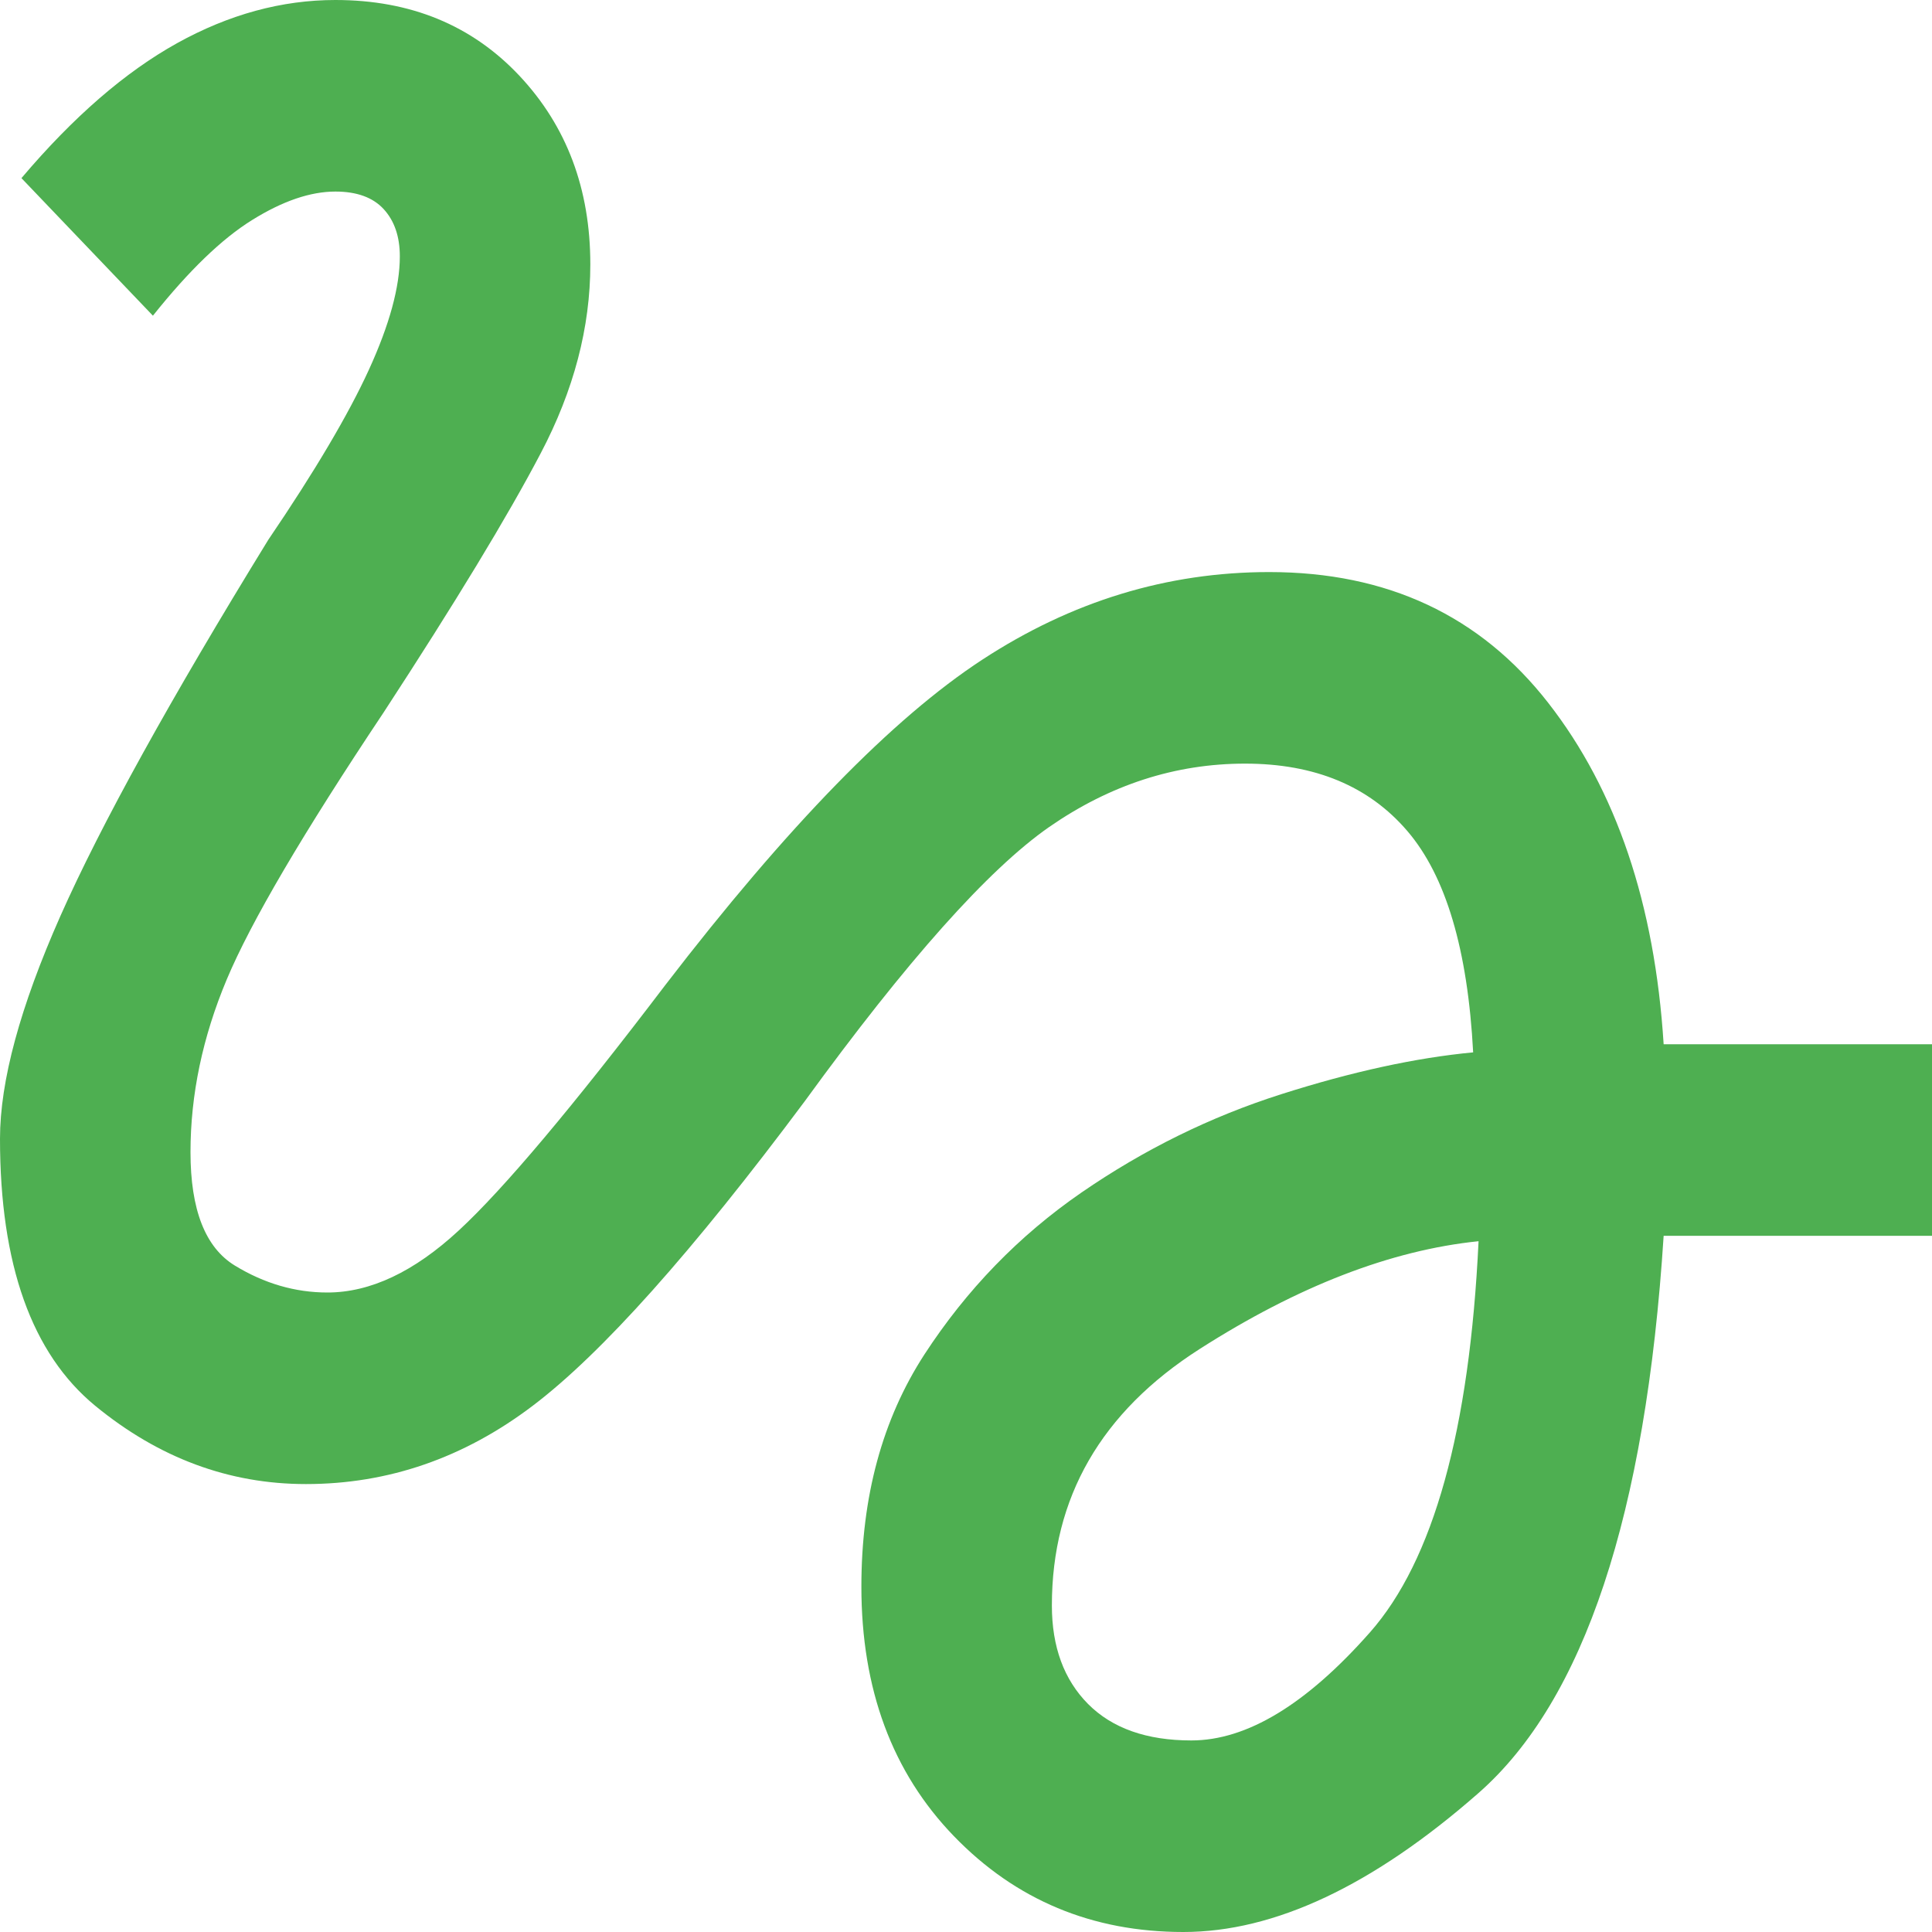 <svg width="20" height="20" viewBox="0 0 20 20" fill="none" xmlns="http://www.w3.org/2000/svg">
<path d="M12.25 20C11.306 20 10.514 19.669 9.875 19.008C9.236 18.347 8.917 17.486 8.917 16.425C8.917 15.493 9.134 14.693 9.569 14.022C10.005 13.352 10.546 12.793 11.194 12.346C11.843 11.899 12.532 11.56 13.264 11.327C13.995 11.094 14.657 10.95 15.25 10.894C15.194 9.832 14.968 9.069 14.569 8.603C14.171 8.138 13.611 7.905 12.889 7.905C12.167 7.905 11.491 8.124 10.861 8.561C10.232 8.999 9.389 9.944 8.333 11.397C7.167 12.961 6.227 14.013 5.514 14.553C4.801 15.093 4.019 15.363 3.167 15.363C2.37 15.363 1.644 15.093 0.986 14.553C0.329 14.013 0 13.091 0 11.788C0 11.192 0.208 10.424 0.625 9.483C1.042 8.543 1.759 7.244 2.778 5.587C3.259 4.879 3.606 4.292 3.819 3.827C4.032 3.361 4.139 2.97 4.139 2.654C4.139 2.449 4.083 2.286 3.972 2.165C3.861 2.044 3.694 1.983 3.472 1.983C3.213 1.983 2.926 2.081 2.611 2.277C2.296 2.472 1.954 2.803 1.583 3.268L0.222 1.844C0.759 1.21 1.296 0.745 1.833 0.447C2.37 0.149 2.917 0 3.472 0C4.25 0 4.884 0.261 5.375 0.782C5.866 1.304 6.111 1.955 6.111 2.737C6.111 3.389 5.94 4.041 5.597 4.693C5.255 5.345 4.713 6.238 3.972 7.374C3.139 8.622 2.597 9.544 2.347 10.14C2.097 10.736 1.972 11.332 1.972 11.927C1.972 12.523 2.125 12.914 2.431 13.101C2.736 13.287 3.056 13.38 3.389 13.38C3.833 13.38 4.287 13.166 4.75 12.737C5.213 12.309 5.926 11.462 6.889 10.195C8.148 8.557 9.241 7.435 10.167 6.83C11.093 6.224 12.083 5.922 13.139 5.922C14.361 5.922 15.324 6.373 16.028 7.277C16.732 8.18 17.13 9.358 17.222 10.81H20V12.793H17.222C17.037 15.68 16.398 17.602 15.306 18.561C14.213 19.52 13.194 20 12.25 20ZM12.333 18.017C12.907 18.017 13.523 17.644 14.181 16.899C14.838 16.155 15.213 14.805 15.306 12.849C14.398 12.942 13.435 13.315 12.417 13.966C11.398 14.618 10.889 15.503 10.889 16.62C10.889 17.048 11.014 17.388 11.264 17.64C11.514 17.891 11.87 18.017 12.333 18.017Z" fill="#4EAF51"/>
</svg>
